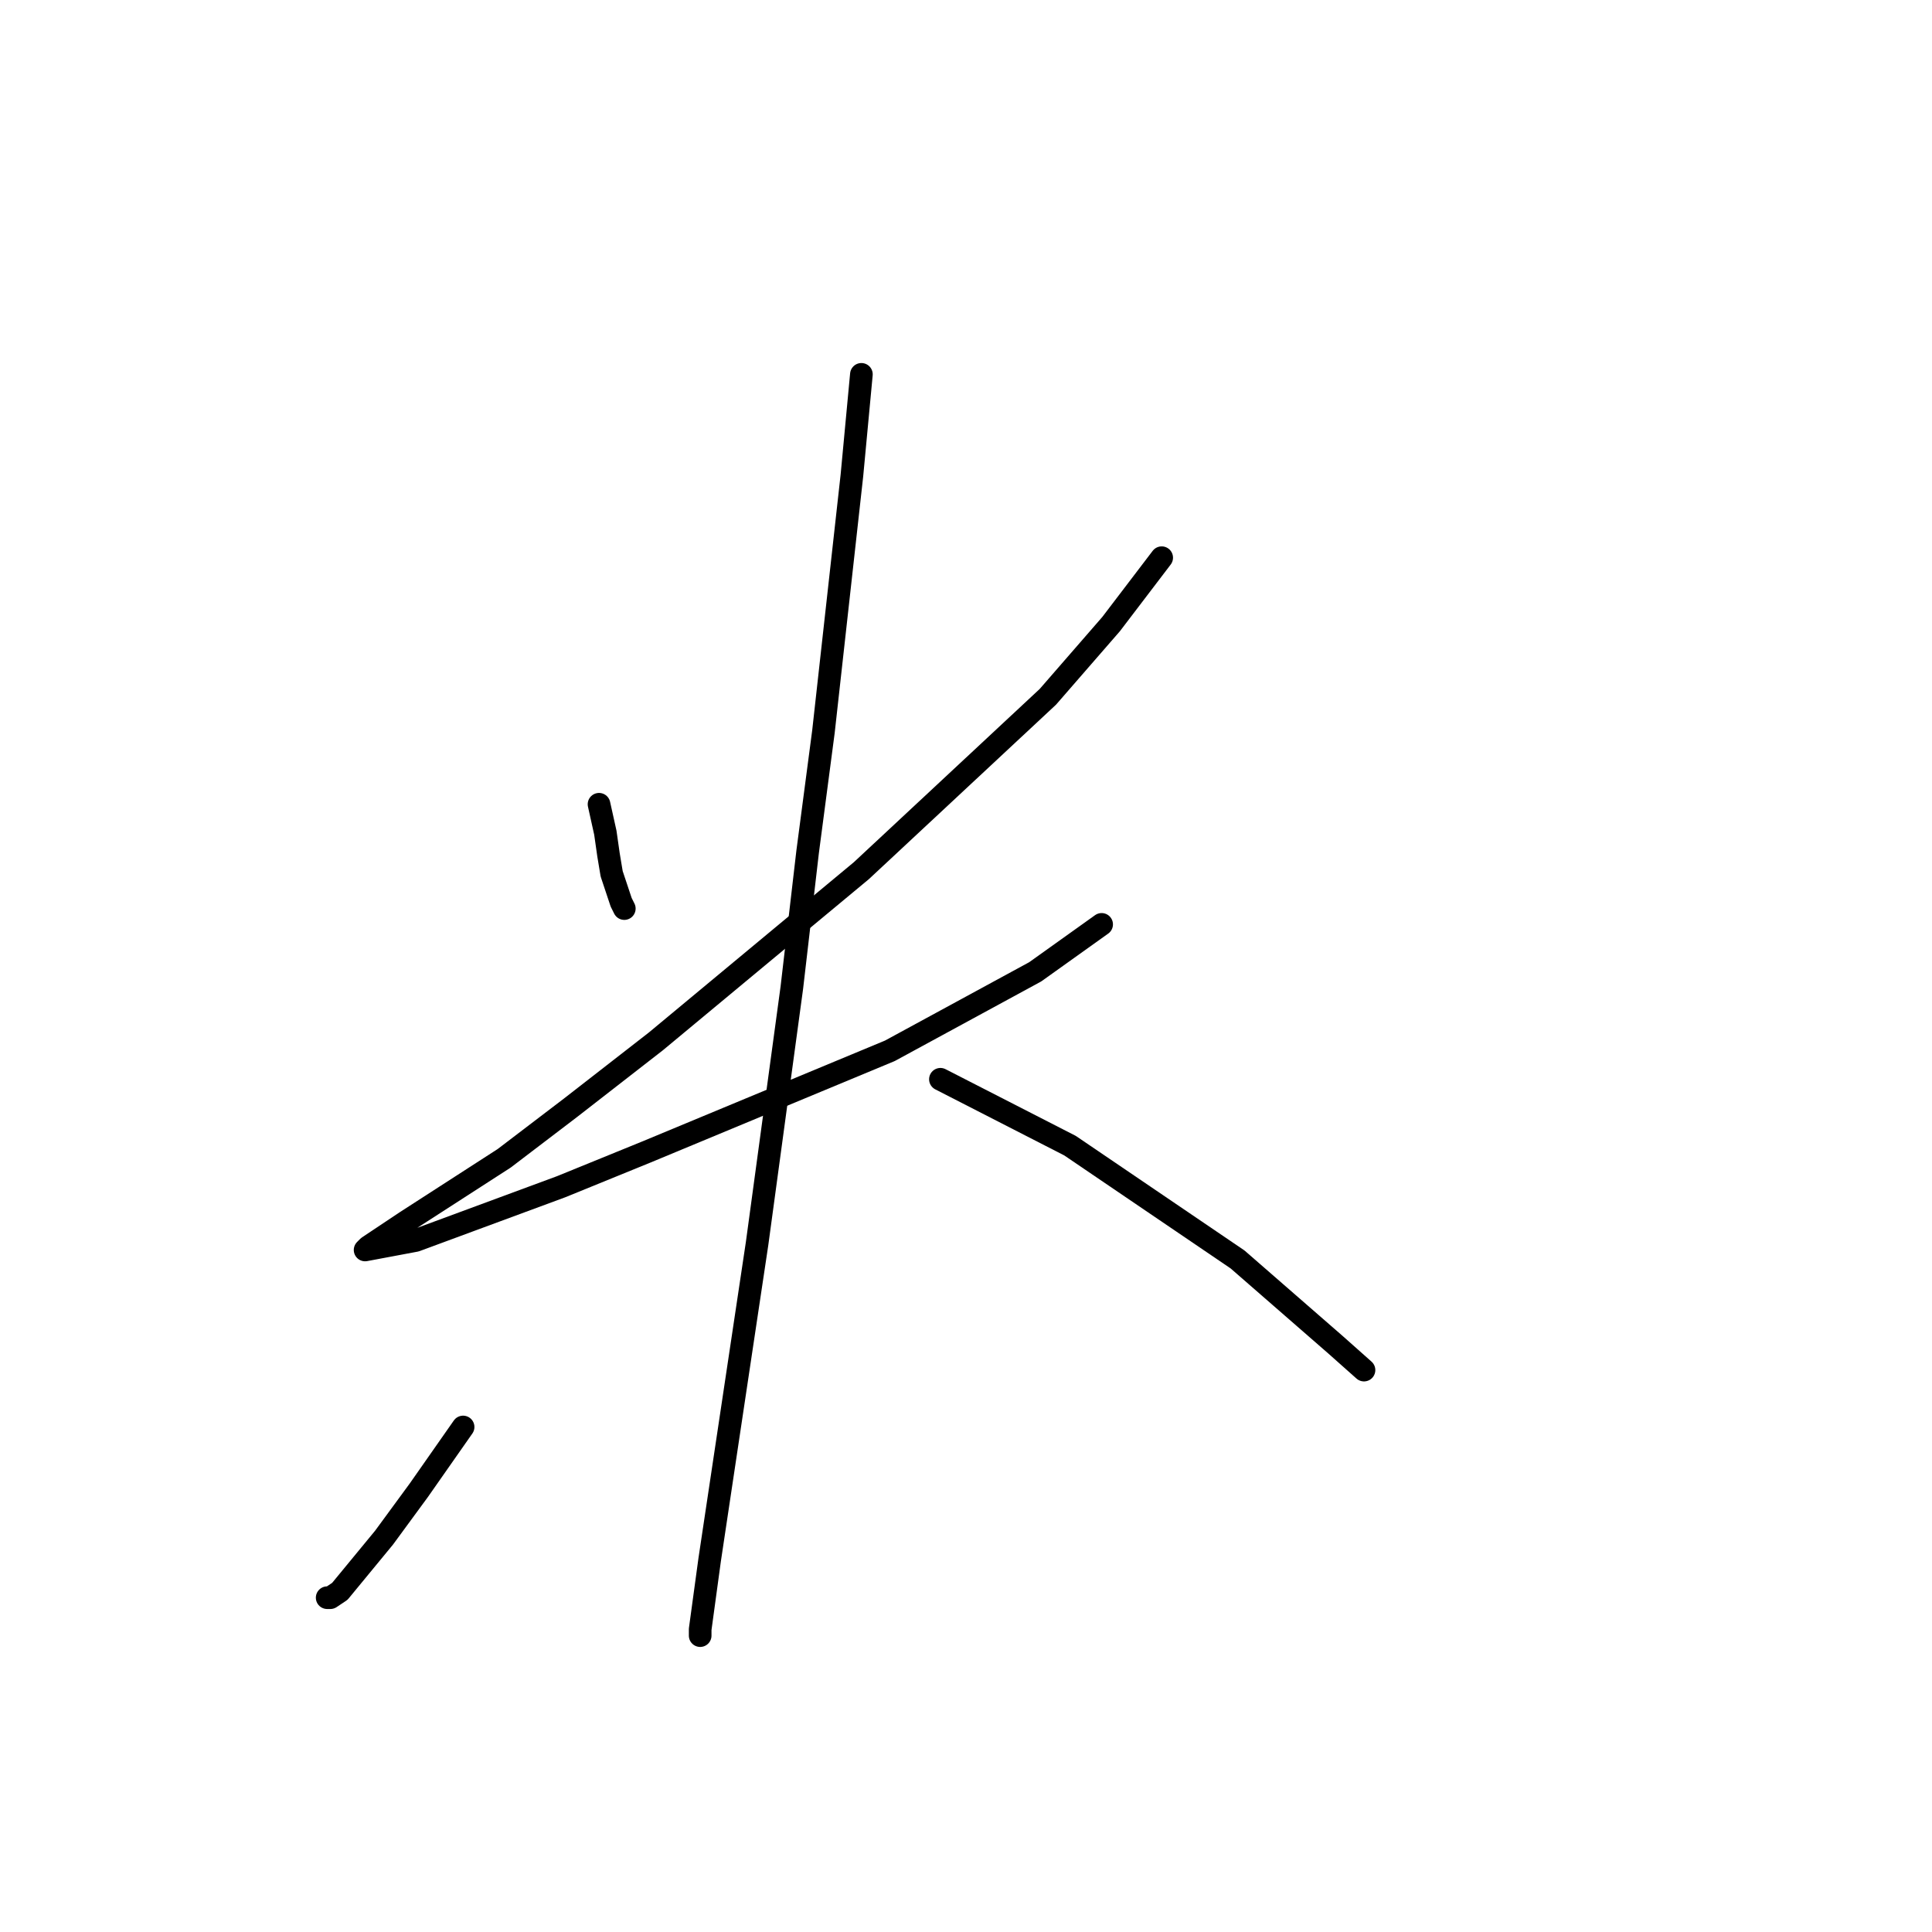 <?xml version="1.0" standalone="no"?>
    <svg width="256" height="256" xmlns="http://www.w3.org/2000/svg" version="1.1">
    <polyline stroke="black" stroke-width="3" stroke-linecap="round" fill="transparent" stroke-linejoin="round" points="79.374 106.569 80.211 110.339 80.63 113.27 81.049 115.784 82.306 119.553 82.724 120.391 82.724 120.391 " />
        <polyline stroke="black" stroke-width="3" stroke-linecap="round" fill="transparent" stroke-linejoin="round" points="153.93 73.898 147.228 82.694 138.851 92.328 114.139 115.365 86.913 137.983 75.604 146.779 66.808 153.481 53.823 161.858 48.797 165.209 48.378 165.628 55.08 164.371 74.347 157.25 85.656 152.643 117.908 139.24 137.176 128.768 145.972 122.485 145.972 122.485 " />
        <polyline stroke="black" stroke-width="3" stroke-linecap="round" fill="transparent" stroke-linejoin="round" points="114.139 49.604 112.882 63.008 109.112 96.935 107.018 112.852 104.924 130.862 100.316 164.79 94.034 206.675 92.777 215.89 92.777 216.728 92.777 216.728 " />
        <polyline stroke="black" stroke-width="3" stroke-linecap="round" fill="transparent" stroke-linejoin="round" points="61.363 189.083 55.499 197.461 50.891 203.743 45.027 210.864 43.771 211.702 43.352 211.702 43.352 211.702 " />
        <polyline stroke="black" stroke-width="3" stroke-linecap="round" fill="transparent" stroke-linejoin="round" points="124.61 143.009 141.783 151.805 163.983 166.884 176.967 178.193 180.737 181.544 180.737 181.544 " />
        </svg>